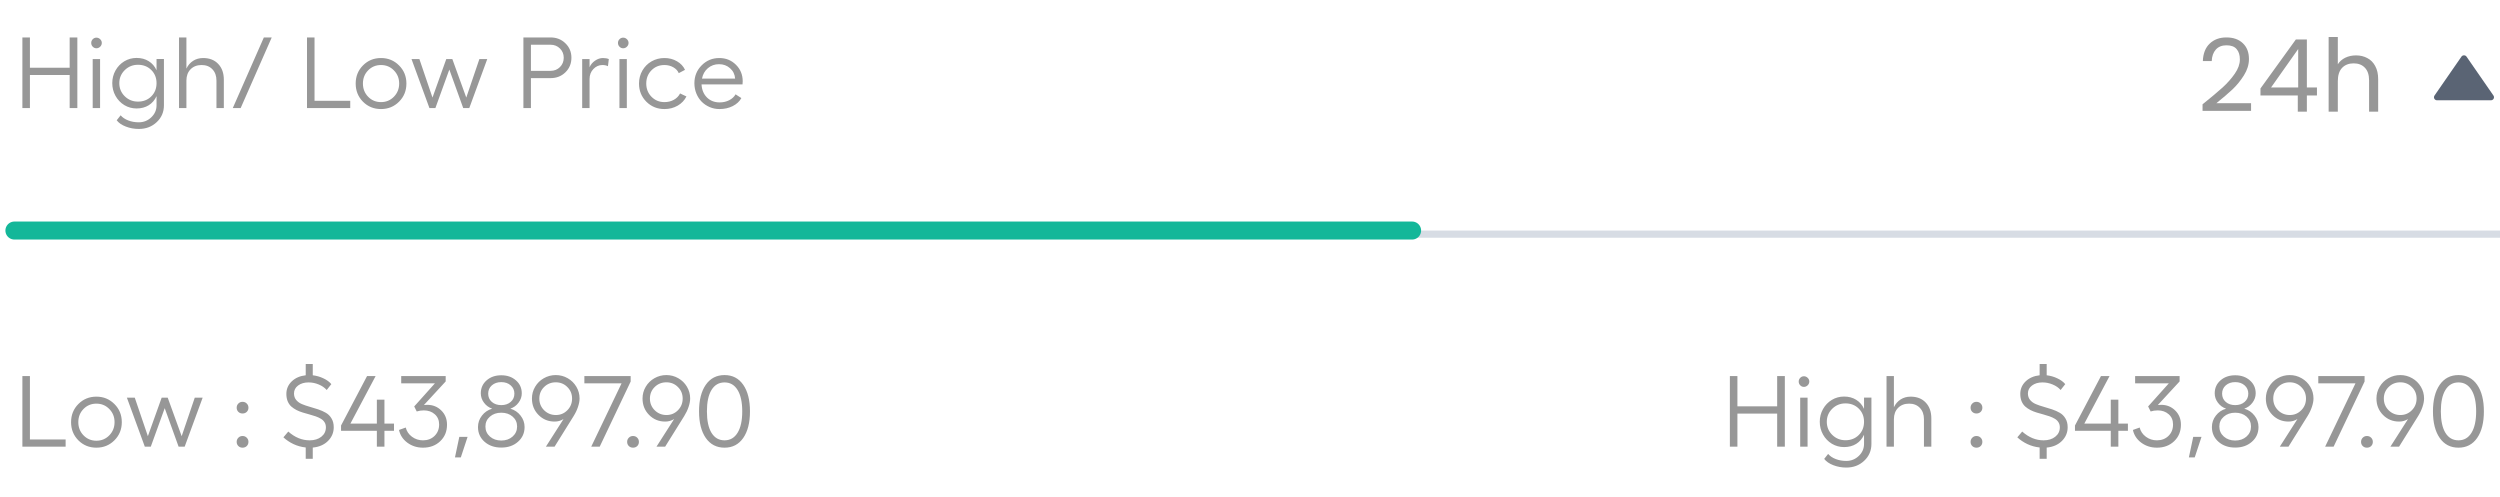 <svg width="347" height="69" viewBox="0 0 347 69" fill="none" xmlns="http://www.w3.org/2000/svg">
<path d="M3.107 52.197H4.153V60.995H9.109V62H3.107V52.197ZM10.876 56.08C11.555 55.397 12.389 55.055 13.378 55.055C14.367 55.055 15.201 55.397 15.88 56.08C16.564 56.759 16.906 57.598 16.906 58.596C16.906 59.594 16.564 60.435 15.88 61.118C15.201 61.797 14.367 62.137 13.378 62.137C12.389 62.137 11.555 61.797 10.876 61.118C10.202 60.435 9.865 59.594 9.865 58.596C9.865 57.598 10.202 56.759 10.876 56.08ZM13.378 56.025C12.672 56.025 12.077 56.272 11.594 56.764C11.111 57.256 10.87 57.867 10.87 58.596C10.87 59.32 11.111 59.931 11.594 60.428C12.077 60.925 12.672 61.173 13.378 61.173C14.085 61.173 14.682 60.925 15.169 60.428C15.657 59.926 15.901 59.316 15.901 58.596C15.901 57.871 15.657 57.263 15.169 56.77C14.686 56.274 14.089 56.025 13.378 56.025ZM20.101 62L17.613 55.198H18.707L20.525 60.544L22.439 55.198H23.28L25.215 60.544L27.033 55.198H28.127L25.632 62H24.791L22.863 56.654L20.928 62H20.101ZM33.663 57.393C33.431 57.393 33.237 57.317 33.083 57.167C32.928 57.012 32.85 56.821 32.85 56.593C32.85 56.36 32.928 56.167 33.083 56.012C33.237 55.852 33.431 55.773 33.663 55.773C33.901 55.773 34.096 55.852 34.251 56.012C34.406 56.167 34.484 56.36 34.484 56.593C34.484 56.821 34.406 57.012 34.251 57.167C34.096 57.317 33.901 57.393 33.663 57.393ZM33.663 62.137C33.431 62.137 33.237 62.062 33.083 61.911C32.928 61.756 32.85 61.562 32.85 61.33C32.85 61.102 32.928 60.911 33.083 60.756C33.237 60.596 33.431 60.517 33.663 60.517C33.901 60.517 34.096 60.596 34.251 60.756C34.406 60.911 34.484 61.102 34.484 61.33C34.484 61.562 34.406 61.756 34.251 61.911C34.096 62.062 33.901 62.137 33.663 62.137ZM46.323 59.3C46.323 60.038 46.057 60.674 45.524 61.207C44.99 61.736 44.286 62.041 43.411 62.123V63.682H42.434V62.109C41.832 62.046 41.265 61.888 40.732 61.638C40.198 61.383 39.734 61.07 39.337 60.701L40.014 59.901C40.93 60.713 41.919 61.118 42.981 61.118C43.641 61.118 44.181 60.952 44.601 60.619C45.025 60.282 45.236 59.847 45.236 59.313C45.236 59.045 45.173 58.81 45.045 58.609C44.922 58.409 44.753 58.247 44.539 58.124C44.33 57.996 44.088 57.885 43.815 57.789C43.541 57.693 43.252 57.605 42.946 57.523C42.646 57.44 42.343 57.354 42.037 57.263C41.732 57.172 41.443 57.058 41.169 56.921C40.896 56.78 40.652 56.616 40.438 56.429C40.228 56.242 40.059 56 39.932 55.704C39.809 55.403 39.747 55.062 39.747 54.679C39.747 53.995 39.996 53.414 40.492 52.935C40.994 52.457 41.641 52.175 42.434 52.088V50.523H43.411V52.088C43.94 52.152 44.437 52.295 44.901 52.519C45.366 52.737 45.729 53.004 45.988 53.318L45.346 54.132C45.063 53.808 44.694 53.553 44.238 53.366C43.787 53.175 43.316 53.079 42.823 53.079C42.24 53.079 41.757 53.223 41.374 53.51C40.996 53.797 40.807 54.164 40.807 54.61C40.807 54.966 40.907 55.267 41.108 55.513C41.313 55.759 41.577 55.95 41.901 56.087C42.224 56.224 42.582 56.347 42.974 56.456C43.37 56.565 43.764 56.686 44.156 56.818C44.548 56.95 44.906 57.11 45.23 57.297C45.553 57.479 45.815 57.741 46.016 58.083C46.221 58.42 46.323 58.826 46.323 59.3ZM54.687 58.794V59.799H53.361V62H52.308V59.799H47.338V59.06L50.948 52.197H52.137L48.637 58.794H52.308V55.478H53.361V58.794H54.687ZM57.493 56.415L60.364 53.209H55.688V52.197H61.861V52.942L58.84 56.217C58.944 56.199 59.097 56.19 59.298 56.19C60.072 56.19 60.724 56.452 61.253 56.976C61.782 57.495 62.046 58.154 62.046 58.951C62.046 59.881 61.731 60.644 61.102 61.241C60.478 61.838 59.681 62.137 58.71 62.137C57.889 62.137 57.167 61.907 56.543 61.446C55.923 60.986 55.536 60.396 55.381 59.676L56.317 59.341C56.445 59.86 56.732 60.286 57.179 60.619C57.625 60.952 58.136 61.118 58.71 61.118C59.361 61.118 59.897 60.913 60.316 60.503C60.74 60.088 60.952 59.56 60.952 58.917C60.952 58.325 60.749 57.851 60.344 57.495C59.943 57.14 59.437 56.962 58.826 56.962C58.475 56.962 58.147 57.012 57.842 57.112L57.493 56.415ZM64.9 60.64L63.963 63.483H63.15L63.751 60.64H64.9ZM71.896 61.316C71.29 61.854 70.517 62.123 69.579 62.123C68.64 62.123 67.865 61.854 67.254 61.316C66.648 60.779 66.345 60.097 66.345 59.273C66.345 58.685 66.528 58.156 66.892 57.687C67.257 57.213 67.731 56.891 68.314 56.723C67.854 56.568 67.475 56.292 67.179 55.895C66.883 55.499 66.735 55.066 66.735 54.597C66.735 53.867 67.002 53.268 67.535 52.799C68.073 52.325 68.754 52.088 69.579 52.088C70.404 52.088 71.083 52.325 71.616 52.799C72.154 53.268 72.422 53.867 72.422 54.597C72.422 55.066 72.272 55.499 71.971 55.895C71.675 56.292 71.297 56.568 70.837 56.723C71.42 56.891 71.894 57.213 72.258 57.687C72.627 58.156 72.812 58.685 72.812 59.273C72.812 60.097 72.507 60.779 71.896 61.316ZM68.266 55.786C68.608 56.082 69.046 56.23 69.579 56.23C70.112 56.23 70.547 56.082 70.884 55.786C71.226 55.49 71.397 55.107 71.397 54.638C71.397 54.173 71.226 53.79 70.884 53.489C70.547 53.188 70.112 53.038 69.579 53.038C69.046 53.038 68.608 53.188 68.266 53.489C67.929 53.79 67.76 54.173 67.76 54.638C67.76 55.107 67.929 55.49 68.266 55.786ZM68 60.592C68.419 60.961 68.945 61.145 69.579 61.145C70.212 61.145 70.736 60.961 71.151 60.592C71.566 60.223 71.773 59.758 71.773 59.197C71.773 58.641 71.566 58.183 71.151 57.823C70.736 57.463 70.212 57.283 69.579 57.283C68.941 57.283 68.414 57.465 68 57.83C67.585 58.19 67.377 58.646 67.377 59.197C67.377 59.758 67.585 60.223 68 60.592ZM75.481 52.498C75.992 52.206 76.546 52.06 77.142 52.06C77.74 52.06 78.291 52.206 78.797 52.498C79.303 52.785 79.704 53.179 80 53.681C80.296 54.177 80.444 54.72 80.444 55.308C80.444 55.654 80.371 56.044 80.225 56.477C80.084 56.905 79.882 57.331 79.617 57.755L76.972 62H75.769L78.216 58.165C77.842 58.398 77.432 58.514 76.985 58.514C76.097 58.514 75.349 58.206 74.743 57.591C74.137 56.976 73.834 56.215 73.834 55.308C73.834 54.72 73.982 54.177 74.278 53.681C74.575 53.179 74.975 52.785 75.481 52.498ZM77.156 57.605C77.785 57.605 78.316 57.383 78.749 56.941C79.186 56.499 79.405 55.959 79.405 55.321C79.405 54.688 79.186 54.155 78.749 53.722C78.316 53.284 77.781 53.065 77.142 53.065C76.5 53.065 75.958 53.284 75.516 53.722C75.078 54.155 74.859 54.688 74.859 55.321C74.859 55.959 75.08 56.499 75.522 56.941C75.969 57.383 76.514 57.605 77.156 57.605ZM81.111 52.197H87.536V52.956L83.237 62H82.061L86.272 53.209H81.111V52.197ZM87.861 62.137C87.629 62.137 87.435 62.062 87.28 61.911C87.125 61.756 87.047 61.562 87.047 61.33C87.047 61.102 87.125 60.911 87.28 60.756C87.435 60.596 87.629 60.517 87.861 60.517C88.098 60.517 88.294 60.596 88.449 60.756C88.604 60.911 88.681 61.102 88.681 61.33C88.681 61.562 88.604 61.756 88.449 61.911C88.294 62.062 88.098 62.137 87.861 62.137ZM90.831 52.498C91.341 52.206 91.895 52.06 92.492 52.06C93.089 52.06 93.641 52.206 94.147 52.498C94.652 52.785 95.053 53.179 95.35 53.681C95.646 54.177 95.794 54.72 95.794 55.308C95.794 55.654 95.721 56.044 95.575 56.477C95.434 56.905 95.231 57.331 94.967 57.755L92.321 62H91.118L93.566 58.165C93.192 58.398 92.782 58.514 92.335 58.514C91.446 58.514 90.699 58.206 90.093 57.591C89.487 56.976 89.184 56.215 89.184 55.308C89.184 54.72 89.332 54.177 89.628 53.681C89.924 53.179 90.325 52.785 90.831 52.498ZM92.506 57.605C93.135 57.605 93.666 57.383 94.099 56.941C94.536 56.499 94.755 55.959 94.755 55.321C94.755 54.688 94.536 54.155 94.099 53.722C93.666 53.284 93.13 53.065 92.492 53.065C91.85 53.065 91.307 53.284 90.865 53.722C90.428 54.155 90.209 54.688 90.209 55.321C90.209 55.959 90.43 56.499 90.872 56.941C91.319 57.383 91.863 57.605 92.506 57.605ZM100.569 62.137C99.461 62.137 98.593 61.688 97.964 60.79C97.34 59.892 97.028 58.662 97.028 57.099C97.028 55.535 97.34 54.305 97.964 53.407C98.593 52.509 99.461 52.06 100.569 52.06C101.672 52.06 102.535 52.509 103.16 53.407C103.784 54.305 104.096 55.535 104.096 57.099C104.096 58.662 103.784 59.892 103.16 60.79C102.535 61.688 101.672 62.137 100.569 62.137ZM100.569 61.118C101.343 61.118 101.945 60.77 102.373 60.072C102.806 59.375 103.023 58.384 103.023 57.099C103.023 55.813 102.806 54.822 102.373 54.125C101.945 53.428 101.343 53.079 100.569 53.079C99.79 53.079 99.186 53.428 98.757 54.125C98.333 54.818 98.121 55.809 98.121 57.099C98.121 58.388 98.333 59.382 98.757 60.079C99.186 60.772 99.79 61.118 100.569 61.118Z" fill="#979797"/>
<path d="M246.67 52.197H247.736V62H246.67V57.406H241.153V62H240.107V52.197H241.153V56.401H246.67V52.197ZM250.385 52.225C250.581 52.225 250.754 52.297 250.905 52.443C251.055 52.589 251.13 52.76 251.13 52.956C251.13 53.157 251.055 53.332 250.905 53.482C250.754 53.628 250.581 53.701 250.385 53.701C250.185 53.701 250.014 53.628 249.872 53.482C249.731 53.337 249.661 53.161 249.661 52.956C249.661 52.76 249.731 52.589 249.872 52.443C250.014 52.297 250.185 52.225 250.385 52.225ZM249.866 55.198H250.891V62H249.866V55.198ZM258.728 55.185H259.754V61.61C259.754 62.549 259.419 63.331 258.749 63.955C258.083 64.584 257.256 64.898 256.267 64.898C255.634 64.898 255.035 64.789 254.469 64.57C253.904 64.356 253.481 64.064 253.198 63.695L253.745 63.005C254 63.306 254.351 63.543 254.798 63.716C255.244 63.889 255.734 63.976 256.267 63.976C256.937 63.976 257.514 63.745 257.997 63.285C258.484 62.825 258.728 62.267 258.728 61.61V60.346C258.482 60.888 258.12 61.31 257.641 61.61C257.163 61.907 256.602 62.055 255.96 62.055C255.344 62.055 254.777 61.9 254.258 61.59C253.743 61.275 253.335 60.849 253.034 60.312C252.733 59.769 252.583 59.179 252.583 58.541C252.583 57.903 252.733 57.315 253.034 56.777C253.335 56.24 253.743 55.816 254.258 55.506C254.777 55.196 255.344 55.041 255.96 55.041C256.602 55.041 257.163 55.191 257.641 55.492C258.12 55.788 258.482 56.208 258.728 56.75V55.185ZM256.151 61.105C256.894 61.105 257.509 60.863 257.997 60.38C258.484 59.897 258.728 59.284 258.728 58.541C258.728 57.807 258.484 57.199 257.997 56.716C257.509 56.233 256.894 55.991 256.151 55.991C255.431 55.991 254.818 56.24 254.312 56.736C253.811 57.233 253.56 57.835 253.56 58.541C253.56 59.257 253.811 59.863 254.312 60.359C254.818 60.856 255.431 61.105 256.151 61.105ZM265.198 55.055C266.078 55.055 266.775 55.328 267.29 55.875C267.81 56.417 268.069 57.153 268.069 58.083V62H267.044V58.179C267.044 57.527 266.855 57.005 266.477 56.613C266.103 56.221 265.606 56.025 264.986 56.025C264.348 56.025 263.836 56.224 263.448 56.62C263.066 57.012 262.874 57.532 262.874 58.179V62H261.849V52.197H262.874V56.524C263.093 56.06 263.403 55.7 263.804 55.444C264.205 55.185 264.67 55.055 265.198 55.055ZM274.331 57.393C274.098 57.393 273.905 57.317 273.75 57.167C273.595 57.012 273.517 56.821 273.517 56.593C273.517 56.36 273.595 56.167 273.75 56.012C273.905 55.852 274.098 55.773 274.331 55.773C274.568 55.773 274.764 55.852 274.919 56.012C275.074 56.167 275.151 56.36 275.151 56.593C275.151 56.821 275.074 57.012 274.919 57.167C274.764 57.317 274.568 57.393 274.331 57.393ZM274.331 62.137C274.098 62.137 273.905 62.062 273.75 61.911C273.595 61.756 273.517 61.562 273.517 61.33C273.517 61.102 273.595 60.911 273.75 60.756C273.905 60.596 274.098 60.517 274.331 60.517C274.568 60.517 274.764 60.596 274.919 60.756C275.074 60.911 275.151 61.102 275.151 61.33C275.151 61.562 275.074 61.756 274.919 61.911C274.764 62.062 274.568 62.137 274.331 62.137ZM286.991 59.3C286.991 60.038 286.724 60.674 286.191 61.207C285.658 61.736 284.954 62.041 284.079 62.123V63.682H283.101V62.109C282.5 62.046 281.932 61.888 281.399 61.638C280.866 61.383 280.401 61.07 280.004 60.701L280.681 59.901C281.597 60.713 282.586 61.118 283.648 61.118C284.309 61.118 284.849 60.952 285.268 60.619C285.692 60.282 285.904 59.847 285.904 59.313C285.904 59.045 285.84 58.81 285.712 58.609C285.589 58.409 285.421 58.247 285.207 58.124C284.997 57.996 284.755 57.885 284.482 57.789C284.209 57.693 283.919 57.605 283.614 57.523C283.313 57.44 283.01 57.354 282.705 57.263C282.399 57.172 282.11 57.058 281.836 56.921C281.563 56.78 281.319 56.616 281.105 56.429C280.895 56.242 280.727 56 280.599 55.704C280.476 55.403 280.415 55.062 280.415 54.679C280.415 53.995 280.663 53.414 281.16 52.935C281.661 52.457 282.308 52.175 283.101 52.088V50.523H284.079V52.088C284.607 52.152 285.104 52.295 285.569 52.519C286.034 52.737 286.396 53.004 286.656 53.318L286.013 54.132C285.731 53.808 285.362 53.553 284.906 53.366C284.455 53.175 283.983 53.079 283.491 53.079C282.907 53.079 282.424 53.223 282.042 53.51C281.663 53.797 281.474 54.164 281.474 54.61C281.474 54.966 281.574 55.267 281.775 55.513C281.98 55.759 282.244 55.95 282.568 56.087C282.891 56.224 283.249 56.347 283.641 56.456C284.038 56.565 284.432 56.686 284.824 56.818C285.216 56.95 285.573 57.11 285.897 57.297C286.221 57.479 286.483 57.741 286.683 58.083C286.888 58.42 286.991 58.826 286.991 59.3ZM295.354 58.794V59.799H294.028V62H292.975V59.799H288.006V59.06L291.615 52.197H292.805L289.305 58.794H292.975V55.478H294.028V58.794H295.354ZM298.16 56.415L301.031 53.209H296.356V52.197H302.529V52.942L299.507 56.217C299.612 56.199 299.765 56.19 299.965 56.19C300.74 56.19 301.392 56.452 301.92 56.976C302.449 57.495 302.713 58.154 302.713 58.951C302.713 59.881 302.399 60.644 301.77 61.241C301.145 61.838 300.348 62.137 299.377 62.137C298.557 62.137 297.835 61.907 297.21 61.446C296.59 60.986 296.203 60.396 296.048 59.676L296.985 59.341C297.112 59.86 297.399 60.286 297.846 60.619C298.293 60.952 298.803 61.118 299.377 61.118C300.029 61.118 300.564 60.913 300.984 60.503C301.407 60.088 301.619 59.56 301.619 58.917C301.619 58.325 301.417 57.851 301.011 57.495C300.61 57.14 300.104 56.962 299.493 56.962C299.142 56.962 298.814 57.012 298.509 57.112L298.16 56.415ZM305.567 60.64L304.63 63.483H303.817L304.419 60.64H305.567ZM312.563 61.316C311.957 61.854 311.185 62.123 310.246 62.123C309.307 62.123 308.533 61.854 307.922 61.316C307.316 60.779 307.013 60.097 307.013 59.273C307.013 58.685 307.195 58.156 307.56 57.687C307.924 57.213 308.398 56.891 308.981 56.723C308.521 56.568 308.143 56.292 307.847 55.895C307.55 55.499 307.402 55.066 307.402 54.597C307.402 53.867 307.669 53.268 308.202 52.799C308.74 52.325 309.421 52.088 310.246 52.088C311.071 52.088 311.75 52.325 312.283 52.799C312.821 53.268 313.09 53.867 313.09 54.597C313.09 55.066 312.939 55.499 312.639 55.895C312.342 56.292 311.964 56.568 311.504 56.723C312.087 56.891 312.561 57.213 312.926 57.687C313.295 58.156 313.479 58.685 313.479 59.273C313.479 60.097 313.174 60.779 312.563 61.316ZM308.934 55.786C309.275 56.082 309.713 56.23 310.246 56.23C310.779 56.23 311.214 56.082 311.552 55.786C311.894 55.49 312.064 55.107 312.064 54.638C312.064 54.173 311.894 53.79 311.552 53.489C311.214 53.188 310.779 53.038 310.246 53.038C309.713 53.038 309.275 53.188 308.934 53.489C308.596 53.79 308.428 54.173 308.428 54.638C308.428 55.107 308.596 55.49 308.934 55.786ZM308.667 60.592C309.086 60.961 309.613 61.145 310.246 61.145C310.88 61.145 311.404 60.961 311.818 60.592C312.233 60.223 312.44 59.758 312.44 59.197C312.44 58.641 312.233 58.183 311.818 57.823C311.404 57.463 310.88 57.283 310.246 57.283C309.608 57.283 309.082 57.465 308.667 57.83C308.252 58.19 308.045 58.646 308.045 59.197C308.045 59.758 308.252 60.223 308.667 60.592ZM316.149 52.498C316.659 52.206 317.213 52.06 317.81 52.06C318.407 52.06 318.958 52.206 319.464 52.498C319.97 52.785 320.371 53.179 320.667 53.681C320.964 54.177 321.112 54.72 321.112 55.308C321.112 55.654 321.039 56.044 320.893 56.477C320.752 56.905 320.549 57.331 320.284 57.755L317.639 62H316.436L318.883 58.165C318.509 58.398 318.099 58.514 317.653 58.514C316.764 58.514 316.017 58.206 315.41 57.591C314.804 56.976 314.501 56.215 314.501 55.308C314.501 54.72 314.649 54.177 314.946 53.681C315.242 53.179 315.643 52.785 316.149 52.498ZM317.824 57.605C318.452 57.605 318.983 57.383 319.416 56.941C319.854 56.499 320.073 55.959 320.073 55.321C320.073 54.688 319.854 54.155 319.416 53.722C318.983 53.284 318.448 53.065 317.81 53.065C317.167 53.065 316.625 53.284 316.183 53.722C315.745 54.155 315.527 54.688 315.527 55.321C315.527 55.959 315.748 56.499 316.19 56.941C316.636 57.383 317.181 57.605 317.824 57.605ZM321.778 52.197H328.204V52.956L323.904 62H322.728L326.939 53.209H321.778V52.197ZM328.528 62.137C328.296 62.137 328.102 62.062 327.947 61.911C327.792 61.756 327.715 61.562 327.715 61.33C327.715 61.102 327.792 60.911 327.947 60.756C328.102 60.596 328.296 60.517 328.528 60.517C328.765 60.517 328.961 60.596 329.116 60.756C329.271 60.911 329.349 61.102 329.349 61.33C329.349 61.562 329.271 61.756 329.116 61.911C328.961 62.062 328.765 62.137 328.528 62.137ZM331.498 52.498C332.009 52.206 332.563 52.06 333.16 52.06C333.757 52.06 334.308 52.206 334.814 52.498C335.32 52.785 335.721 53.179 336.017 53.681C336.313 54.177 336.461 54.72 336.461 55.308C336.461 55.654 336.388 56.044 336.243 56.477C336.101 56.905 335.899 57.331 335.634 57.755L332.989 62H331.786L334.233 58.165C333.859 58.398 333.449 58.514 333.002 58.514C332.114 58.514 331.366 58.206 330.76 57.591C330.154 56.976 329.851 56.215 329.851 55.308C329.851 54.72 329.999 54.177 330.295 53.681C330.592 53.179 330.993 52.785 331.498 52.498ZM333.173 57.605C333.802 57.605 334.333 57.383 334.766 56.941C335.204 56.499 335.422 55.959 335.422 55.321C335.422 54.688 335.204 54.155 334.766 53.722C334.333 53.284 333.798 53.065 333.16 53.065C332.517 53.065 331.975 53.284 331.533 53.722C331.095 54.155 330.876 54.688 330.876 55.321C330.876 55.959 331.097 56.499 331.539 56.941C331.986 57.383 332.531 57.605 333.173 57.605ZM341.236 62.137C340.129 62.137 339.261 61.688 338.632 60.79C338.007 59.892 337.695 58.662 337.695 57.099C337.695 55.535 338.007 54.305 338.632 53.407C339.261 52.509 340.129 52.06 341.236 52.06C342.339 52.06 343.203 52.509 343.827 53.407C344.451 54.305 344.763 55.535 344.763 57.099C344.763 58.662 344.451 59.892 343.827 60.79C343.203 61.688 342.339 62.137 341.236 62.137ZM341.236 61.118C342.011 61.118 342.612 60.77 343.041 60.072C343.474 59.375 343.69 58.384 343.69 57.099C343.69 55.813 343.474 54.822 343.041 54.125C342.612 53.428 342.011 53.079 341.236 53.079C340.457 53.079 339.853 53.428 339.425 54.125C339.001 54.818 338.789 55.809 338.789 57.099C338.789 58.388 339.001 59.382 339.425 60.079C339.853 60.772 340.457 61.118 341.236 61.118Z" fill="#979797"/>
<path d="M9.67 5.197H10.736V15H9.67V10.406H4.153V15H3.107V5.197H4.153V9.401H9.67V5.197ZM13.385 5.225C13.581 5.225 13.754 5.298 13.905 5.443C14.055 5.589 14.13 5.76 14.13 5.956C14.13 6.157 14.055 6.332 13.905 6.482C13.754 6.628 13.581 6.701 13.385 6.701C13.185 6.701 13.014 6.628 12.872 6.482C12.731 6.337 12.661 6.161 12.661 5.956C12.661 5.76 12.731 5.589 12.872 5.443C13.014 5.298 13.185 5.225 13.385 5.225ZM12.866 8.198H13.891V15H12.866V8.198ZM21.728 8.185H22.754V14.61C22.754 15.549 22.419 16.331 21.749 16.955C21.083 17.584 20.256 17.898 19.267 17.898C18.634 17.898 18.035 17.789 17.47 17.57C16.904 17.356 16.48 17.064 16.198 16.695L16.745 16.005C17 16.306 17.351 16.543 17.798 16.716C18.244 16.889 18.734 16.976 19.267 16.976C19.937 16.976 20.514 16.745 20.997 16.285C21.484 15.825 21.728 15.267 21.728 14.61V13.346C21.482 13.888 21.12 14.31 20.641 14.61C20.163 14.907 19.602 15.055 18.96 15.055C18.345 15.055 17.777 14.9 17.258 14.59C16.743 14.275 16.335 13.849 16.034 13.312C15.733 12.769 15.583 12.179 15.583 11.541C15.583 10.903 15.733 10.315 16.034 9.777C16.335 9.24 16.743 8.816 17.258 8.506C17.777 8.196 18.345 8.041 18.96 8.041C19.602 8.041 20.163 8.191 20.641 8.492C21.12 8.788 21.482 9.208 21.728 9.75V8.185ZM19.151 14.104C19.894 14.104 20.509 13.863 20.997 13.38C21.484 12.897 21.728 12.284 21.728 11.541C21.728 10.807 21.484 10.199 20.997 9.716C20.509 9.233 19.894 8.991 19.151 8.991C18.431 8.991 17.818 9.24 17.312 9.736C16.811 10.233 16.56 10.835 16.56 11.541C16.56 12.257 16.811 12.863 17.312 13.359C17.818 13.856 18.431 14.104 19.151 14.104ZM28.198 8.055C29.078 8.055 29.775 8.328 30.29 8.875C30.81 9.417 31.069 10.153 31.069 11.083V15H30.044V11.179C30.044 10.527 29.855 10.005 29.477 9.613C29.103 9.221 28.606 9.025 27.986 9.025C27.348 9.025 26.836 9.224 26.448 9.62C26.066 10.012 25.874 10.532 25.874 11.179V15H24.849V5.197H25.874V9.524C26.093 9.06 26.403 8.7 26.804 8.444C27.205 8.185 27.67 8.055 28.198 8.055ZM32.31 15L36.623 5.197H37.717L33.404 15H32.31ZM42.611 5.197H43.657V13.995H48.613V15H42.611V5.197ZM50.38 9.08C51.059 8.396 51.893 8.055 52.882 8.055C53.871 8.055 54.705 8.396 55.384 9.08C56.068 9.759 56.41 10.598 56.41 11.596C56.41 12.594 56.068 13.435 55.384 14.118C54.705 14.797 53.871 15.137 52.882 15.137C51.893 15.137 51.059 14.797 50.38 14.118C49.706 13.435 49.369 12.594 49.369 11.596C49.369 10.598 49.706 9.759 50.38 9.08ZM52.882 9.025C52.176 9.025 51.581 9.271 51.098 9.764C50.615 10.256 50.374 10.867 50.374 11.596C50.374 12.32 50.615 12.931 51.098 13.428C51.581 13.925 52.176 14.173 52.882 14.173C53.589 14.173 54.186 13.925 54.673 13.428C55.161 12.926 55.405 12.316 55.405 11.596C55.405 10.871 55.161 10.263 54.673 9.771C54.19 9.274 53.593 9.025 52.882 9.025ZM59.605 15L57.117 8.198H58.211L60.029 13.544L61.943 8.198H62.784L64.719 13.544L66.537 8.198H67.631L65.136 15H64.295L62.367 9.654L60.432 15H59.605ZM76.415 5.197C77.24 5.197 77.928 5.468 78.479 6.011C79.035 6.548 79.313 7.216 79.313 8.014C79.313 8.82 79.035 9.495 78.479 10.037C77.928 10.575 77.24 10.844 76.415 10.844H73.694V15H72.648V5.197H76.415ZM76.415 9.832C76.934 9.832 77.369 9.659 77.72 9.312C78.071 8.962 78.247 8.529 78.247 8.014C78.247 7.503 78.071 7.075 77.72 6.729C77.369 6.382 76.934 6.209 76.415 6.209H73.694V9.832H76.415ZM83.691 8.055C84.001 8.055 84.272 8.103 84.505 8.198L84.382 9.189C84.172 9.08 83.915 9.025 83.609 9.025C83.135 9.025 82.721 9.21 82.365 9.579C82.01 9.944 81.832 10.406 81.832 10.967V15H80.807V8.198H81.832V9.333C81.992 8.959 82.247 8.654 82.598 8.417C82.948 8.175 83.313 8.055 83.691 8.055ZM86.497 5.225C86.693 5.225 86.867 5.298 87.017 5.443C87.167 5.589 87.243 5.76 87.243 5.956C87.243 6.157 87.167 6.332 87.017 6.482C86.867 6.628 86.693 6.701 86.497 6.701C86.297 6.701 86.126 6.628 85.985 6.482C85.843 6.337 85.773 6.161 85.773 5.956C85.773 5.76 85.843 5.589 85.985 5.443C86.126 5.298 86.297 5.225 86.497 5.225ZM85.978 8.198H87.003V15H85.978V8.198ZM95.278 13.387C95.009 13.925 94.603 14.351 94.061 14.665C93.519 14.979 92.906 15.137 92.222 15.137C91.233 15.137 90.397 14.797 89.714 14.118C89.034 13.435 88.695 12.594 88.695 11.596C88.695 10.94 88.85 10.34 89.16 9.798C89.47 9.256 89.894 8.829 90.431 8.52C90.974 8.21 91.571 8.055 92.222 8.055C92.87 8.055 93.451 8.205 93.966 8.506C94.481 8.802 94.852 9.199 95.08 9.695L94.212 10.153C94.066 9.812 93.811 9.538 93.446 9.333C93.086 9.128 92.678 9.025 92.222 9.025C91.502 9.025 90.901 9.271 90.418 9.764C89.939 10.256 89.7 10.867 89.7 11.596C89.7 12.32 89.941 12.931 90.424 13.428C90.912 13.925 91.511 14.173 92.222 14.173C92.705 14.173 93.138 14.068 93.521 13.858C93.909 13.644 94.2 13.348 94.396 12.97L95.278 13.387ZM103.088 11.288C103.088 11.388 103.079 11.53 103.061 11.712H97.373C97.414 12.464 97.665 13.07 98.125 13.53C98.59 13.986 99.175 14.214 99.882 14.214C100.374 14.214 100.816 14.114 101.208 13.913C101.605 13.713 101.901 13.439 102.097 13.093L102.903 13.612C102.644 14.082 102.243 14.453 101.7 14.727C101.158 15 100.543 15.137 99.855 15.137C99.381 15.137 98.929 15.046 98.501 14.863C98.077 14.681 97.708 14.433 97.394 14.118C97.084 13.804 96.838 13.425 96.655 12.983C96.473 12.537 96.382 12.06 96.382 11.555C96.382 10.575 96.717 9.748 97.387 9.073C98.057 8.394 98.875 8.055 99.841 8.055C100.757 8.055 101.527 8.367 102.151 8.991C102.776 9.611 103.088 10.377 103.088 11.288ZM97.435 10.912H102.035C101.994 10.329 101.762 9.85 101.338 9.477C100.919 9.098 100.406 8.909 99.8 8.909C99.203 8.909 98.688 9.094 98.255 9.463C97.826 9.827 97.553 10.31 97.435 10.912Z" fill="#979797"/>
<path d="M305.714 14.478C306.899 13.526 307.828 12.747 308.5 12.14C309.172 11.524 309.737 10.885 310.194 10.222C310.661 9.55 310.894 8.892 310.894 8.248C310.894 7.641 310.745 7.165 310.446 6.82C310.157 6.465 309.685 6.288 309.032 6.288C308.397 6.288 307.903 6.489 307.548 6.89C307.203 7.282 307.016 7.809 306.988 8.472H305.756C305.793 7.427 306.111 6.619 306.708 6.05C307.305 5.481 308.075 5.196 309.018 5.196C309.979 5.196 310.74 5.462 311.3 5.994C311.869 6.526 312.154 7.259 312.154 8.192C312.154 8.967 311.921 9.723 311.454 10.46C310.997 11.188 310.474 11.832 309.886 12.392C309.298 12.943 308.547 13.587 307.632 14.324H312.448V15.388H305.714V14.478ZM313.753 13.246V12.28L318.667 5.476H320.193V12.14H321.593V13.246H320.193V15.5H318.933V13.246H313.753ZM318.989 6.806L315.223 12.14H318.989V6.806ZM327.023 7.688C327.602 7.688 328.125 7.814 328.591 8.066C329.058 8.309 329.422 8.677 329.683 9.172C329.954 9.667 330.089 10.269 330.089 10.978V15.5H328.829V11.16C328.829 10.395 328.638 9.811 328.255 9.41C327.873 8.999 327.35 8.794 326.687 8.794C326.015 8.794 325.479 9.004 325.077 9.424C324.685 9.844 324.489 10.455 324.489 11.258V15.5H323.215V5.14H324.489V8.92C324.741 8.528 325.087 8.225 325.525 8.01C325.973 7.795 326.473 7.688 327.023 7.688Z" fill="#979797"/>
<path d="M338.251 13.918H345.751C345.827 13.918 345.901 13.897 345.966 13.858C346.031 13.819 346.084 13.762 346.119 13.695C346.155 13.628 346.171 13.552 346.166 13.476C346.162 13.4 346.137 13.327 346.094 13.265L342.344 7.848C342.188 7.624 341.814 7.624 341.658 7.848L337.908 13.265C337.865 13.327 337.84 13.4 337.835 13.476C337.83 13.552 337.846 13.628 337.882 13.695C337.917 13.763 337.97 13.819 338.035 13.859C338.1 13.898 338.175 13.919 338.251 13.918Z" fill="#14233A" fill-opacity="0.7"/>
<line x1="2" y1="32.5" x2="347" y2="32.5" stroke="#D7DCE4"/>
<path d="M2 32H196" stroke="#13B799" stroke-width="2.5" stroke-linecap="round"/>
</svg>
